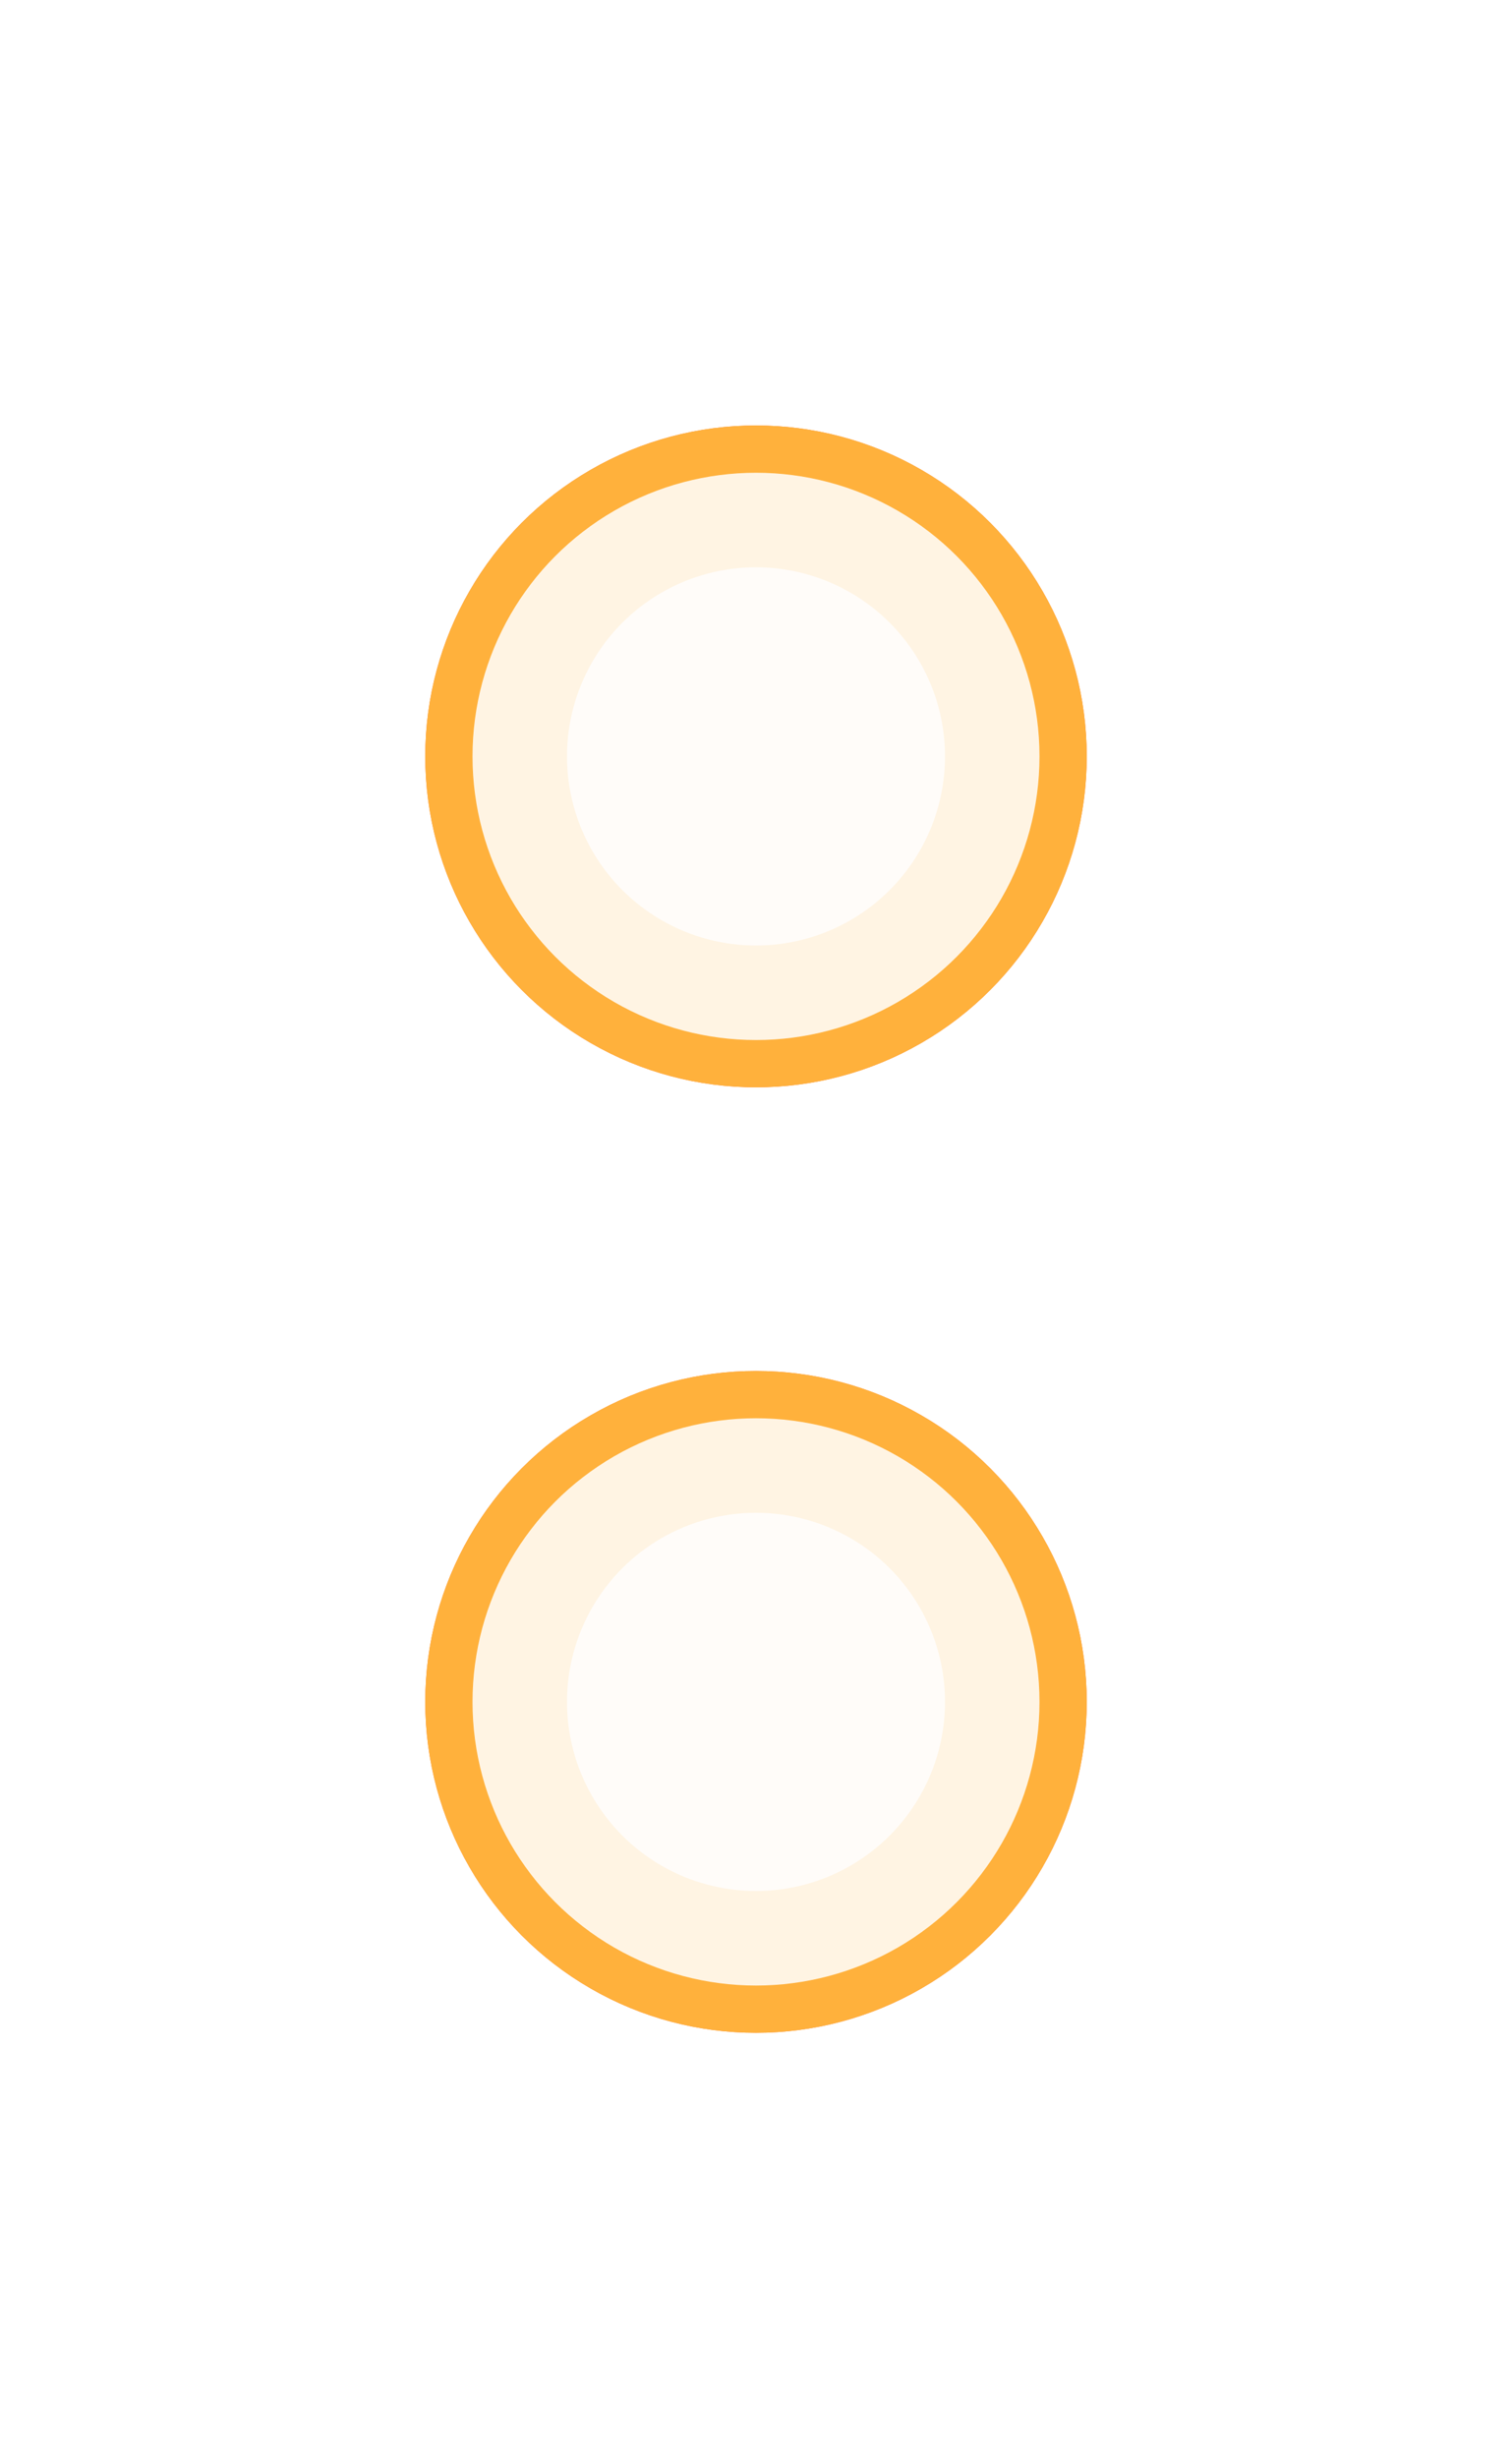 <svg width="16" height="26" viewBox="0 0 16 26" fill="none" xmlns="http://www.w3.org/2000/svg">
<g id="point">
<g id="Group 251">
<g id="Ellipse 121" filter="url(#filter0_f_480_11337)">
<circle cx="8" cy="8" r="3" fill="#FF7B38"/>
<circle cx="8" cy="8" r="3" stroke="#FF7B38"/>
</g>
<g id="Ellipse 120" filter="url(#filter1_f_480_11337)">
<circle cx="8" cy="8" r="3" fill="#FFB13C"/>
<circle cx="8" cy="8" r="3" stroke="#FFB13C"/>
</g>
<circle id="Ellipse 119" cx="8" cy="8" r="2.5" fill="#FFFDFB" fill-opacity="0.99" stroke="#FFF4E3"/>
</g>
<g id="Group 252">
<g id="Ellipse 121_2" filter="url(#filter2_f_480_11337)">
<circle cx="8" cy="18" r="3" fill="#FF7B38"/>
<circle cx="8" cy="18" r="3" stroke="#FF7B38"/>
</g>
<g id="Ellipse 120_2" filter="url(#filter3_f_480_11337)">
<circle cx="8" cy="18" r="3" fill="#FFB13C"/>
<circle cx="8" cy="18" r="3" stroke="#FFB13C"/>
</g>
<circle id="Ellipse 119_2" cx="8" cy="18" r="2.5" fill="#FFFDFB" fill-opacity="0.99" stroke="#FFF4E3"/>
</g>
</g>
<defs>
<filter id="filter0_f_480_11337" x="0.5" y="0.5" width="15" height="15" filterUnits="userSpaceOnUse" color-interpolation-filters="sRGB">
<feFlood flood-opacity="0" result="BackgroundImageFix"/>
<feBlend mode="normal" in="SourceGraphic" in2="BackgroundImageFix" result="shape"/>
<feGaussianBlur stdDeviation="2" result="effect1_foregroundBlur_480_11337"/>
</filter>
<filter id="filter1_f_480_11337" x="2.5" y="2.5" width="11" height="11" filterUnits="userSpaceOnUse" color-interpolation-filters="sRGB">
<feFlood flood-opacity="0" result="BackgroundImageFix"/>
<feBlend mode="normal" in="SourceGraphic" in2="BackgroundImageFix" result="shape"/>
<feGaussianBlur stdDeviation="1" result="effect1_foregroundBlur_480_11337"/>
</filter>
<filter id="filter2_f_480_11337" x="0.5" y="10.5" width="15" height="15" filterUnits="userSpaceOnUse" color-interpolation-filters="sRGB">
<feFlood flood-opacity="0" result="BackgroundImageFix"/>
<feBlend mode="normal" in="SourceGraphic" in2="BackgroundImageFix" result="shape"/>
<feGaussianBlur stdDeviation="2" result="effect1_foregroundBlur_480_11337"/>
</filter>
<filter id="filter3_f_480_11337" x="2.5" y="12.5" width="11" height="11" filterUnits="userSpaceOnUse" color-interpolation-filters="sRGB">
<feFlood flood-opacity="0" result="BackgroundImageFix"/>
<feBlend mode="normal" in="SourceGraphic" in2="BackgroundImageFix" result="shape"/>
<feGaussianBlur stdDeviation="1" result="effect1_foregroundBlur_480_11337"/>
</filter>
</defs>
</svg>
